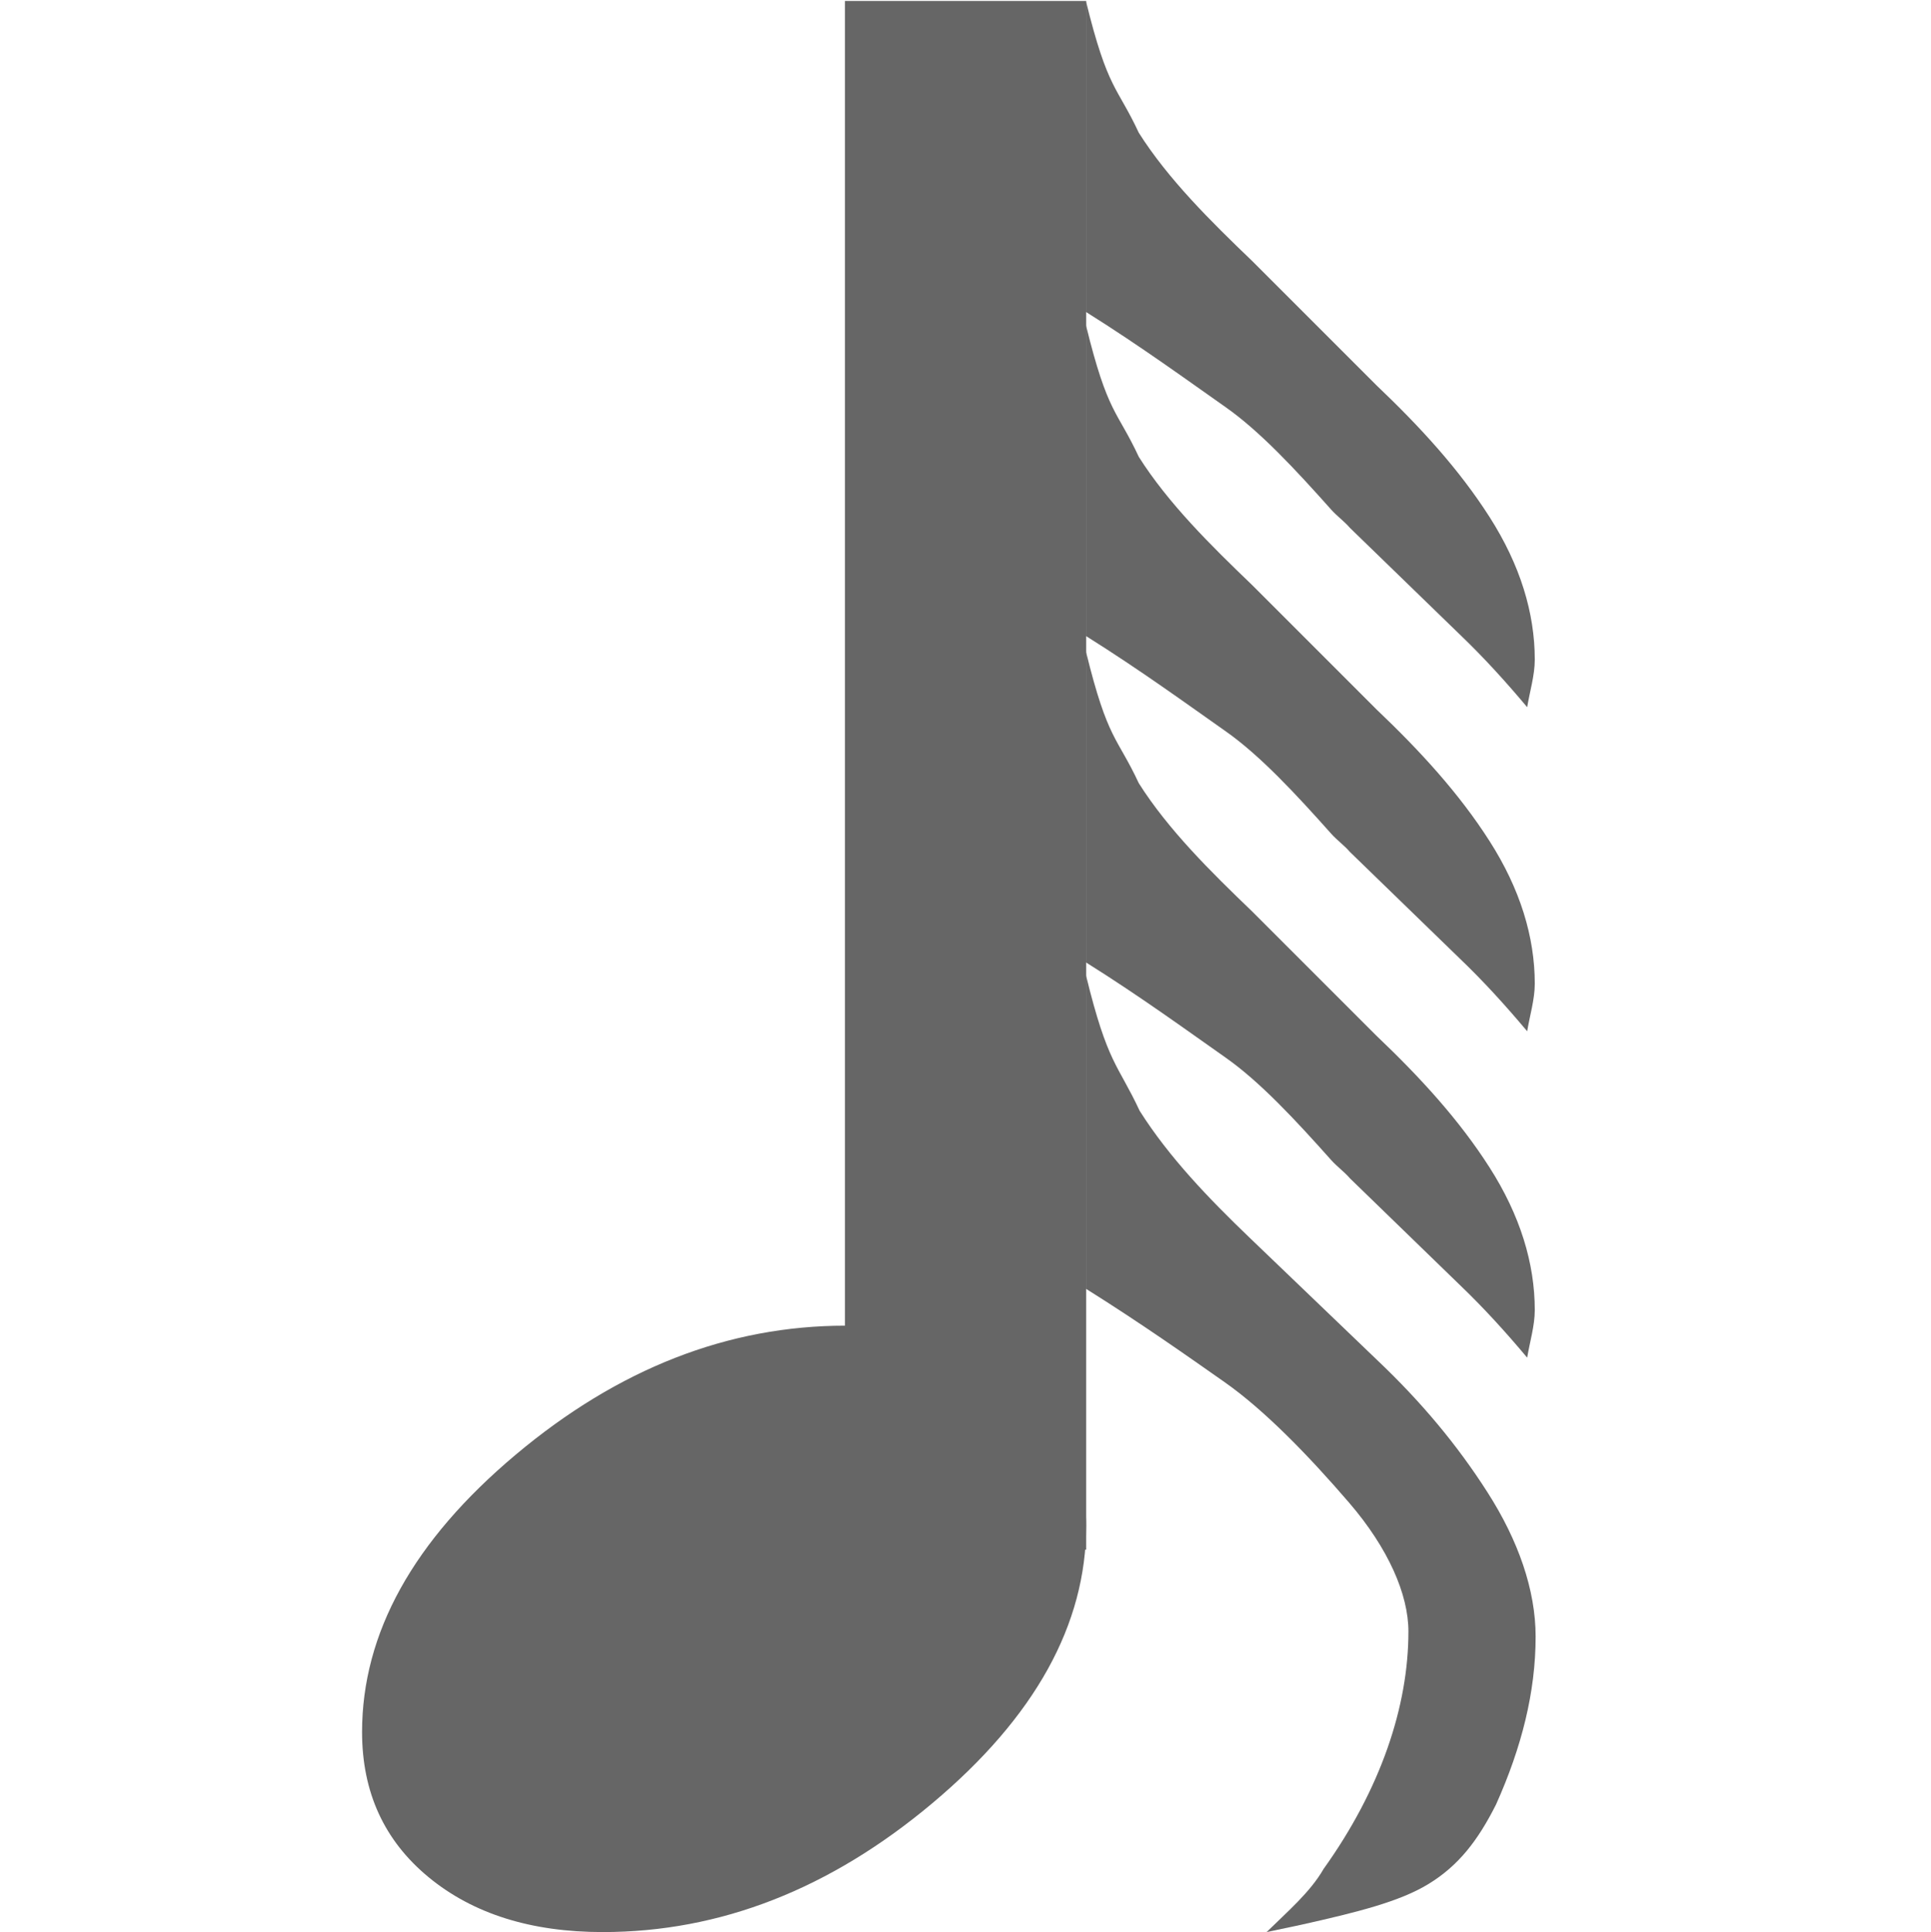 <?xml version="1.0" encoding="UTF-8" standalone="no"?>
<!-- Created with Inkscape (http://www.inkscape.org/) -->

<svg
   xmlns:dc="http://purl.org/dc/elements/1.1/"
   xmlns:cc="http://creativecommons.org/ns#"
   xmlns:rdf="http://www.w3.org/1999/02/22-rdf-syntax-ns#"
   xmlns:svg="http://www.w3.org/2000/svg"
   xmlns="http://www.w3.org/2000/svg"
   xmlns:inkscape="http://www.inkscape.org/namespaces/inkscape"
   version="1.1"
   width="16"
   height="16.008"
   id="svg7384">
  <title
     id="title9167">MuseScore Icon Theme</title>
  <defs
     id="defs7386">
    <linearGradient
       id="linearGradient19282"
       gradientTransform="matrix(-2.737,0.408,-0.189,-1.447,239.54,-1703.69)">
      <stop
         id="stop19284"
         style="stop-color:#666666;stop-opacity:1"
         offset="0" />
    </linearGradient>
    <linearGradient
       id="linearGradient12335"
       gradientTransform="matrix(-2.737,0.408,-0.189,-1.447,239.54,-1703.69)">
      <stop
         id="stop12337"
         style="stop-color:#666666;stop-opacity:1"
         offset="0" />
    </linearGradient>
    <linearGradient
       id="linearGradient12339"
       gradientTransform="matrix(-2.737,0.408,-0.189,-1.447,239.54,-1703.69)">
      <stop
         id="stop12341"
         style="stop-color:#666666;stop-opacity:1"
         offset="0" />
    </linearGradient>
    <linearGradient
       id="linearGradient19282-9"
       gradientTransform="matrix(-2.737,0.408,-0.189,-1.447,263.493,-969.465)">
      <stop
         id="stop19284-8"
         style="stop-color:#666666;stop-opacity:1"
         offset="0" />
    </linearGradient>
    <linearGradient
       id="linearGradient21935"
       gradientTransform="matrix(-2.737,0.408,-0.189,-1.447,239.54,-1703.69)">
      <stop
         id="stop21937"
         style="stop-color:#666666;stop-opacity:1"
         offset="0" />
    </linearGradient>
    <linearGradient
       id="linearGradient21939"
       gradientTransform="matrix(-2.737,0.408,-0.189,-1.447,239.54,-1703.69)">
      <stop
         id="stop21941"
         style="stop-color:#666666;stop-opacity:1"
         offset="0" />
    </linearGradient>
    <linearGradient
       id="linearGradient19282-9-9"
       gradientTransform="matrix(-2.737,0.408,-0.189,-1.447,263.493,-969.465)">
      <stop
         id="stop19284-8-1"
         style="stop-color:#666666;stop-opacity:1"
         offset="0" />
    </linearGradient>
    <linearGradient
       id="linearGradient8782"
       gradientTransform="matrix(-2.737,0.408,-0.189,-1.447,263.493,-969.465)">
      <stop
         id="stop8784"
         style="stop-color:#666666;stop-opacity:1"
         offset="0" />
    </linearGradient>
  </defs>
  <g
     transform="translate(-118,-215)"
     id="instruments" />
  <g
     transform="translate(-153,-235)"
     id="actions"
     style="display:inline">
    <path
       d="m 160.006,245.983 c -0.973,0 -1.884,0.356 -2.733,1.069 -0.849,0.713 -1.273,1.479 -1.273,2.298 0,0.499 0.184,0.9 0.552,1.203 0.368,0.303 0.849,0.454 1.442,0.454 0.973,0 1.884,-0.356 2.733,-1.069 0.849,-0.713 1.273,-1.479 1.273,-2.298 0,-0.499 -0.184,-0.9 -0.552,-1.203 -0.368,-0.303 -0.849,-0.454 -1.442,-0.454"
       inkscape:connector-curvature="0"
       id="path3633"
       style="font-size:83.333px;font-style:normal;font-weight:400;fill:#666666;fill-opacity:1;fill-rule:nonzero;stroke:none;font-family:MScore" />
    <path
       d="m 160.001,235.008 1.999,0 0,12.831 -1.999,0 z"
       inkscape:connector-curvature="0"
       id="use4334-8"
       style="color:#000000;fill:#666666;fill-opacity:1;fill-rule:nonzero;stroke:none;stroke-width:1.508;marker:none;visibility:visible;display:inline;overflow:visible;enable-background:new" />
    <path
       d="m 161.999,243.079 0,2.599 c 0.452,0.283 0.846,0.561 1.148,0.773 0.332,0.233 0.698,0.611 1.031,0.998 0.326,0.379 0.492,0.761 0.492,1.068 -2e-5,0.619 -0.229,1.305 -0.703,1.967 -0.11,0.192 -0.299,0.353 -0.472,0.523 0,0 0.253,-0.053 0.284,-0.06 0.479,-0.107 0.82,-0.194 1.055,-0.337 0.25,-0.152 0.411,-0.36 0.562,-0.66 0.213,-0.475 0.328,-0.933 0.328,-1.391 0,-0.387 -0.144,-0.797 -0.398,-1.194 -0.251,-0.393 -0.549,-0.75 -0.914,-1.096 l -1.055,-1.012 c -0.342,-0.328 -0.671,-0.67 -0.914,-1.054 -0.181,-0.389 -0.264,-0.382 -0.445,-1.124 z"
       inkscape:connector-curvature="0"
       id="path7385"
       style="font-size:83.333px;font-style:normal;font-weight:400;fill:#666666;fill-opacity:1;fill-rule:nonzero;stroke:none;display:inline;font-family:MScore" />
    <path
       d="m 161.999,240.397 0,2.577 c 0.452,0.283 0.854,0.576 1.156,0.788 0.286,0.201 0.581,0.519 0.875,0.849 0.047,0.053 0.11,0.098 0.156,0.152 l 0.906,0.879 c 0.202,0.193 0.385,0.395 0.562,0.606 0.021,-0.128 0.063,-0.264 0.063,-0.394 0,-0.387 -0.121,-0.785 -0.375,-1.182 -0.251,-0.393 -0.573,-0.745 -0.937,-1.091 l -1.031,-1.031 c -0.342,-0.328 -0.695,-0.677 -0.938,-1.061 -0.181,-0.389 -0.256,-0.349 -0.438,-1.091 z"
       inkscape:connector-curvature="0"
       id="path7460"
       style="font-size:83.333px;font-style:normal;font-weight:400;fill:#666666;fill-opacity:1;fill-rule:nonzero;stroke:none;display:inline;font-family:MScore" />
    <path
       d="m 161.999,237.693 0,2.577 c 0.452,0.283 0.854,0.576 1.156,0.788 0.286,0.201 0.581,0.519 0.875,0.849 0.047,0.053 0.11,0.098 0.156,0.152 l 0.906,0.879 c 0.202,0.193 0.385,0.395 0.562,0.606 0.021,-0.128 0.063,-0.264 0.063,-0.394 0,-0.387 -0.121,-0.785 -0.375,-1.182 -0.251,-0.393 -0.573,-0.745 -0.937,-1.091 l -1.031,-1.031 c -0.342,-0.328 -0.695,-0.677 -0.938,-1.061 -0.181,-0.389 -0.256,-0.349 -0.438,-1.091 z"
       inkscape:connector-curvature="0"
       id="path26037"
       style="font-size:83.333px;font-style:normal;font-weight:400;fill:#666666;fill-opacity:1;fill-rule:nonzero;stroke:none;display:inline;font-family:MScore" />
    <path
       d="m 161.999,235.008 0,2.577 c 0.452,0.283 0.854,0.576 1.156,0.788 0.286,0.201 0.581,0.519 0.875,0.849 0.047,0.053 0.11,0.098 0.156,0.152 l 0.906,0.879 c 0.202,0.193 0.385,0.395 0.562,0.606 0.021,-0.128 0.063,-0.264 0.063,-0.394 0,-0.387 -0.121,-0.785 -0.375,-1.182 -0.251,-0.393 -0.573,-0.745 -0.937,-1.091 l -1.031,-1.031 c -0.342,-0.328 -0.695,-0.677 -0.938,-1.061 -0.181,-0.389 -0.256,-0.349 -0.438,-1.091 z"
       inkscape:connector-curvature="0"
       id="path26039"
       style="font-size:83.333px;font-style:normal;font-weight:400;fill:#666666;fill-opacity:1;fill-rule:nonzero;stroke:none;display:inline;font-family:MScore" />
  </g>
</svg>
